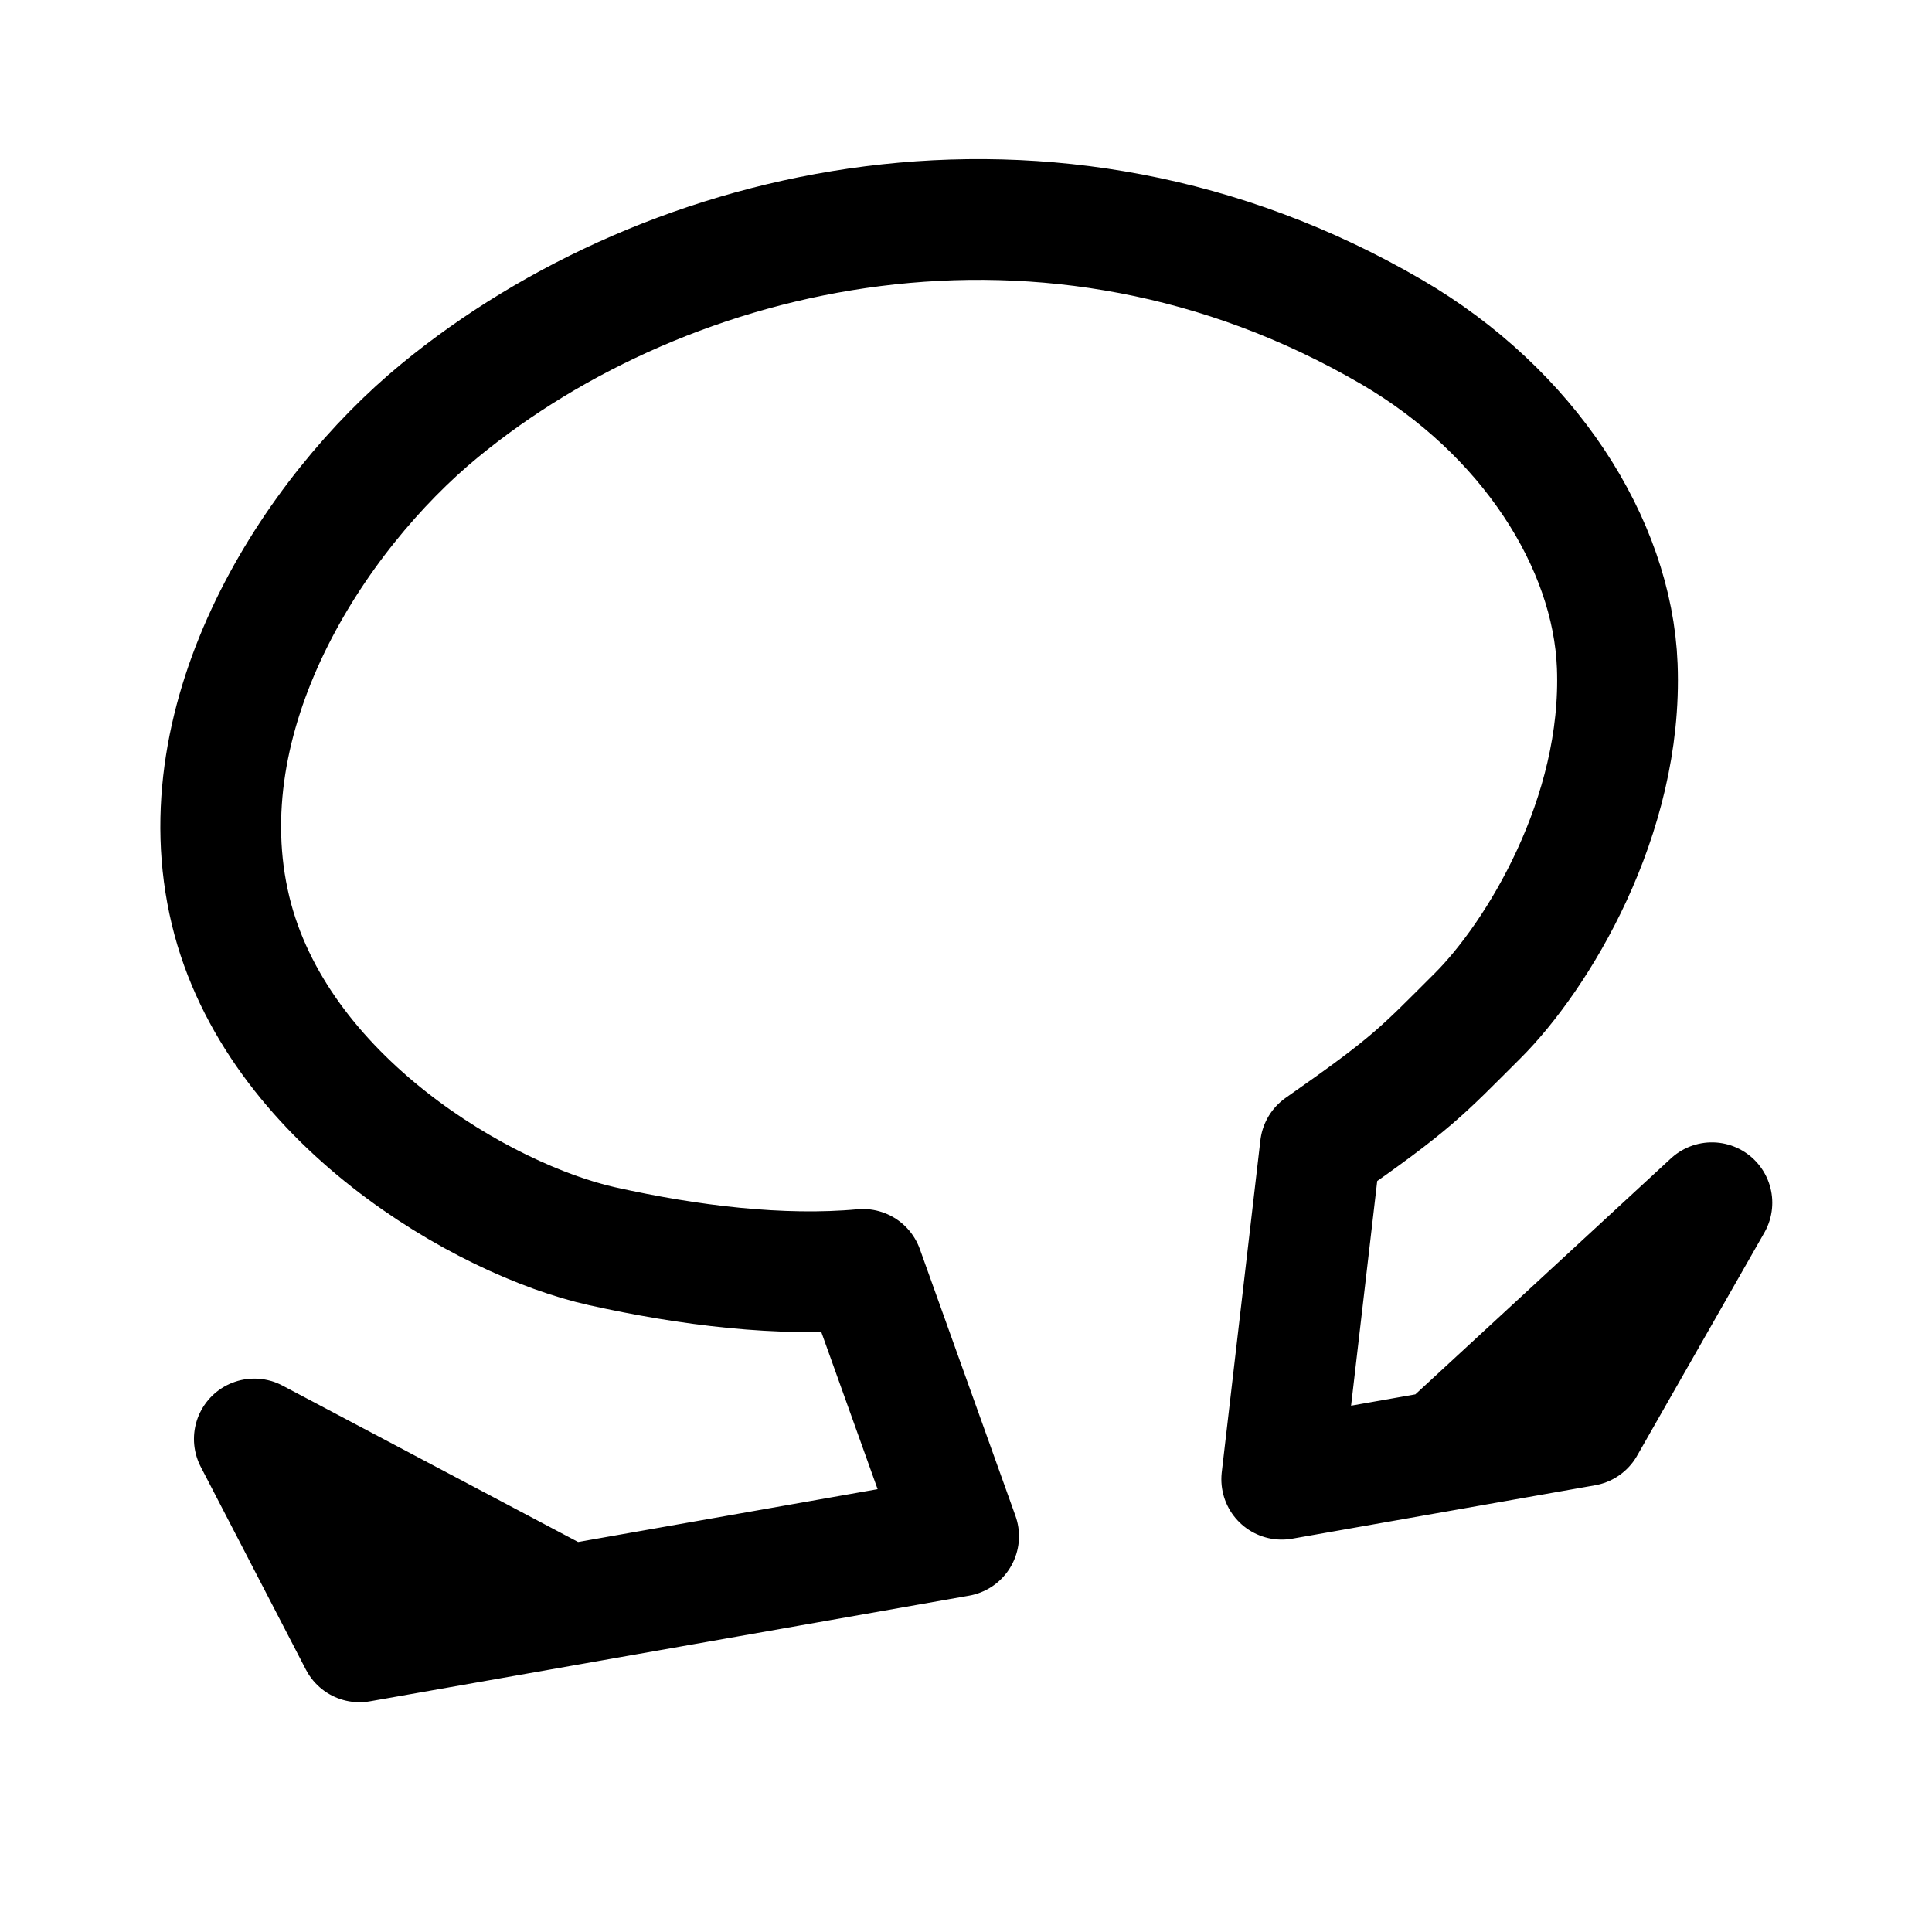 <svg width="192" height="192" fill="none" xmlns="http://www.w3.org/2000/svg"><path d="m56.466 159.507-20.739 3.657-10.452-20.159 31.19 16.502Zm0 0 38.8-6.841-9.503-26.514c-8.145.749-17.312-.385-25.928-2.304-11.744-2.615-32.4-14.559-36.924-33.367-4.663-19.391 8.214-39.342 20.8-49.69 22.657-18.628 60.626-27.618 94.606-7.787 13.522 7.892 21.933 20.953 22.405 33.177.579 15.024-8.008 28.914-13.875 34.762-5.634 5.615-6.418 6.632-15.63 13.069l-3.839 32.992 16.055-2.831m0 0 14.049-2.478 12.646-22.168-26.695 24.646Z" stroke="#000" stroke-width="12" stroke-linecap="round" stroke-linejoin="round"/></svg>